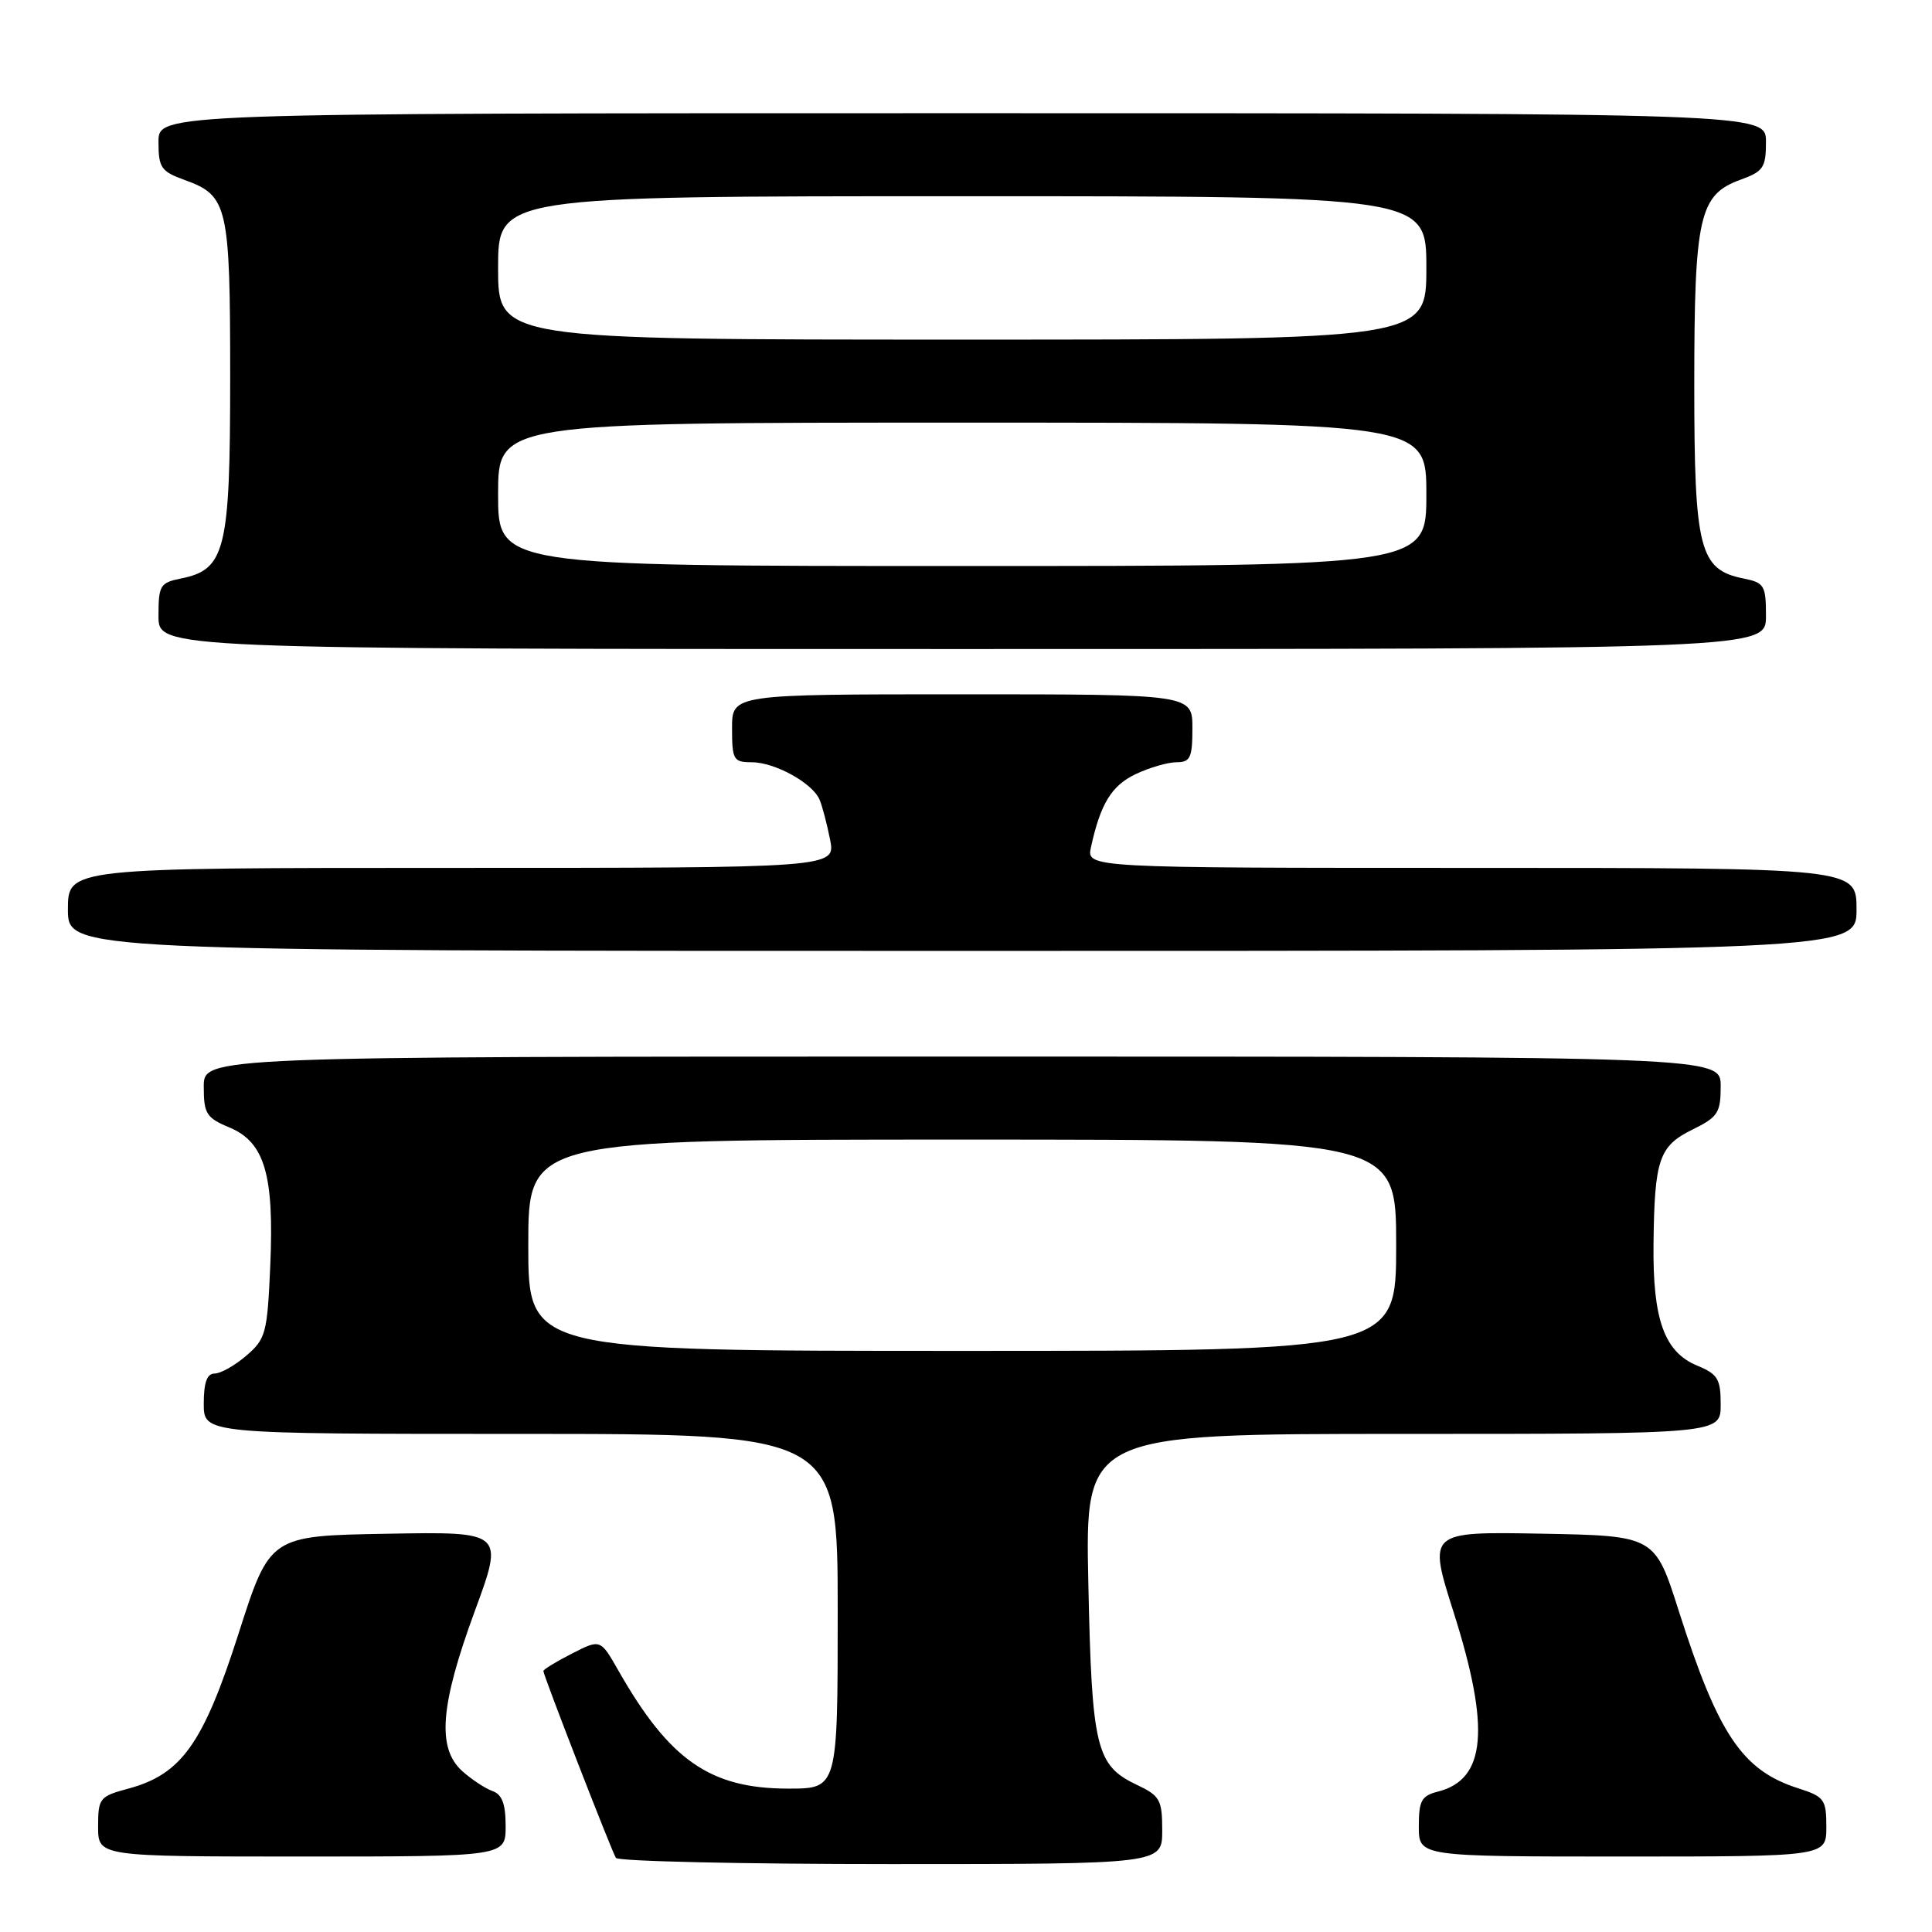<?xml version="1.0" encoding="UTF-8" standalone="no"?>
<!DOCTYPE svg PUBLIC "-//W3C//DTD SVG 1.1//EN" "http://www.w3.org/Graphics/SVG/1.1/DTD/svg11.dtd" >
<svg xmlns="http://www.w3.org/2000/svg" xmlns:xlink="http://www.w3.org/1999/xlink" version="1.1" viewBox="0 0 256 256">
 <g >
 <path fill="currentColor"
d=" M 154.00 242.55 C 154.00 238.48 153.71 237.96 150.64 236.50 C 145.22 233.93 144.67 231.65 144.21 209.75 C 143.79 190.00 143.79 190.00 185.90 190.00 C 228.00 190.00 228.00 190.00 228.00 186.12 C 228.00 182.72 227.62 182.08 224.88 180.95 C 220.52 179.14 218.98 174.83 219.10 164.78 C 219.23 153.60 219.83 151.85 224.27 149.67 C 227.63 148.02 228.00 147.45 228.00 143.92 C 228.00 140.00 228.00 140.00 127.50 140.00 C 27.00 140.00 27.00 140.00 27.00 143.99 C 27.00 147.57 27.34 148.12 30.39 149.39 C 35.07 151.34 36.34 155.65 35.81 167.74 C 35.42 176.65 35.22 177.42 32.64 179.63 C 31.13 180.93 29.24 182.00 28.44 182.00 C 27.43 182.00 27.00 183.18 27.00 186.00 C 27.00 190.00 27.00 190.00 69.00 190.00 C 111.00 190.00 111.00 190.00 111.00 213.50 C 111.00 237.00 111.00 237.00 104.46 237.00 C 94.10 237.00 88.70 233.24 81.93 221.34 C 79.56 217.18 79.56 217.18 75.78 219.11 C 73.70 220.17 72.00 221.21 72.00 221.42 C 72.00 221.99 81.02 245.23 81.61 246.18 C 81.89 246.63 98.29 247.00 118.06 247.00 C 154.00 247.00 154.00 247.00 154.00 242.55 Z  M 67.00 241.97 C 67.00 239.03 66.53 237.77 65.25 237.32 C 64.29 236.98 62.49 235.79 61.25 234.68 C 57.88 231.64 58.32 225.98 62.89 213.54 C 66.79 202.95 66.79 202.95 51.27 203.23 C 35.76 203.50 35.76 203.50 31.60 216.49 C 26.93 231.05 24.05 235.10 17.01 237.00 C 13.19 238.03 13.00 238.26 13.00 242.04 C 13.00 246.00 13.00 246.00 40.00 246.00 C 67.00 246.00 67.00 246.00 67.00 241.97 Z  M 242.00 242.08 C 242.00 238.43 241.74 238.07 238.25 236.95 C 230.87 234.59 227.67 229.84 222.46 213.50 C 219.28 203.50 219.28 203.50 204.25 203.22 C 189.22 202.95 189.22 202.95 192.61 213.63 C 197.50 229.04 196.91 235.80 190.52 237.40 C 188.35 237.95 188.00 238.60 188.00 242.02 C 188.00 246.00 188.00 246.00 215.00 246.00 C 242.00 246.00 242.00 246.00 242.00 242.08 Z  M 246.00 120.50 C 246.00 115.00 246.00 115.00 194.98 115.00 C 143.96 115.00 143.96 115.00 144.56 112.25 C 145.82 106.49 147.29 104.09 150.49 102.57 C 152.31 101.71 154.75 101.00 155.90 101.00 C 157.72 101.00 158.00 100.40 158.00 96.50 C 158.00 92.00 158.00 92.00 127.50 92.00 C 97.00 92.00 97.00 92.00 97.00 96.50 C 97.00 100.68 97.19 101.00 99.60 101.00 C 102.66 101.00 107.66 103.75 108.59 105.95 C 108.96 106.80 109.58 109.19 109.99 111.25 C 110.73 115.00 110.73 115.00 59.87 115.00 C 9.00 115.00 9.00 115.00 9.00 120.50 C 9.00 126.00 9.00 126.00 127.50 126.00 C 246.00 126.00 246.00 126.00 246.00 120.50 Z  M 234.00 81.62 C 234.00 77.58 233.78 77.21 231.05 76.66 C 225.18 75.49 224.50 72.83 224.50 51.05 C 224.50 28.68 225.15 25.80 230.61 23.82 C 233.65 22.72 234.00 22.21 234.00 18.80 C 234.00 15.00 234.00 15.00 127.50 15.00 C 21.00 15.00 21.00 15.00 21.00 18.80 C 21.00 22.23 21.34 22.72 24.50 23.86 C 30.19 25.92 30.50 27.26 30.50 50.04 C 30.50 72.93 29.87 75.48 23.95 76.66 C 21.22 77.21 21.00 77.58 21.00 81.62 C 21.00 86.00 21.00 86.00 127.50 86.00 C 234.00 86.00 234.00 86.00 234.00 81.62 Z  M 70.00 165.00 C 70.00 151.00 70.00 151.00 127.50 151.00 C 185.00 151.00 185.00 151.00 185.00 165.00 C 185.00 179.00 185.00 179.00 127.50 179.00 C 70.00 179.00 70.00 179.00 70.00 165.00 Z  M 66.00 65.50 C 66.00 56.00 66.00 56.00 127.50 56.00 C 189.00 56.00 189.00 56.00 189.00 65.50 C 189.00 75.00 189.00 75.00 127.50 75.00 C 66.00 75.00 66.00 75.00 66.00 65.50 Z  M 66.00 35.50 C 66.00 26.00 66.00 26.00 127.50 26.00 C 189.00 26.00 189.00 26.00 189.00 35.50 C 189.00 45.00 189.00 45.00 127.50 45.00 C 66.00 45.00 66.00 45.00 66.00 35.50 Z "/>
</g>
</svg>
